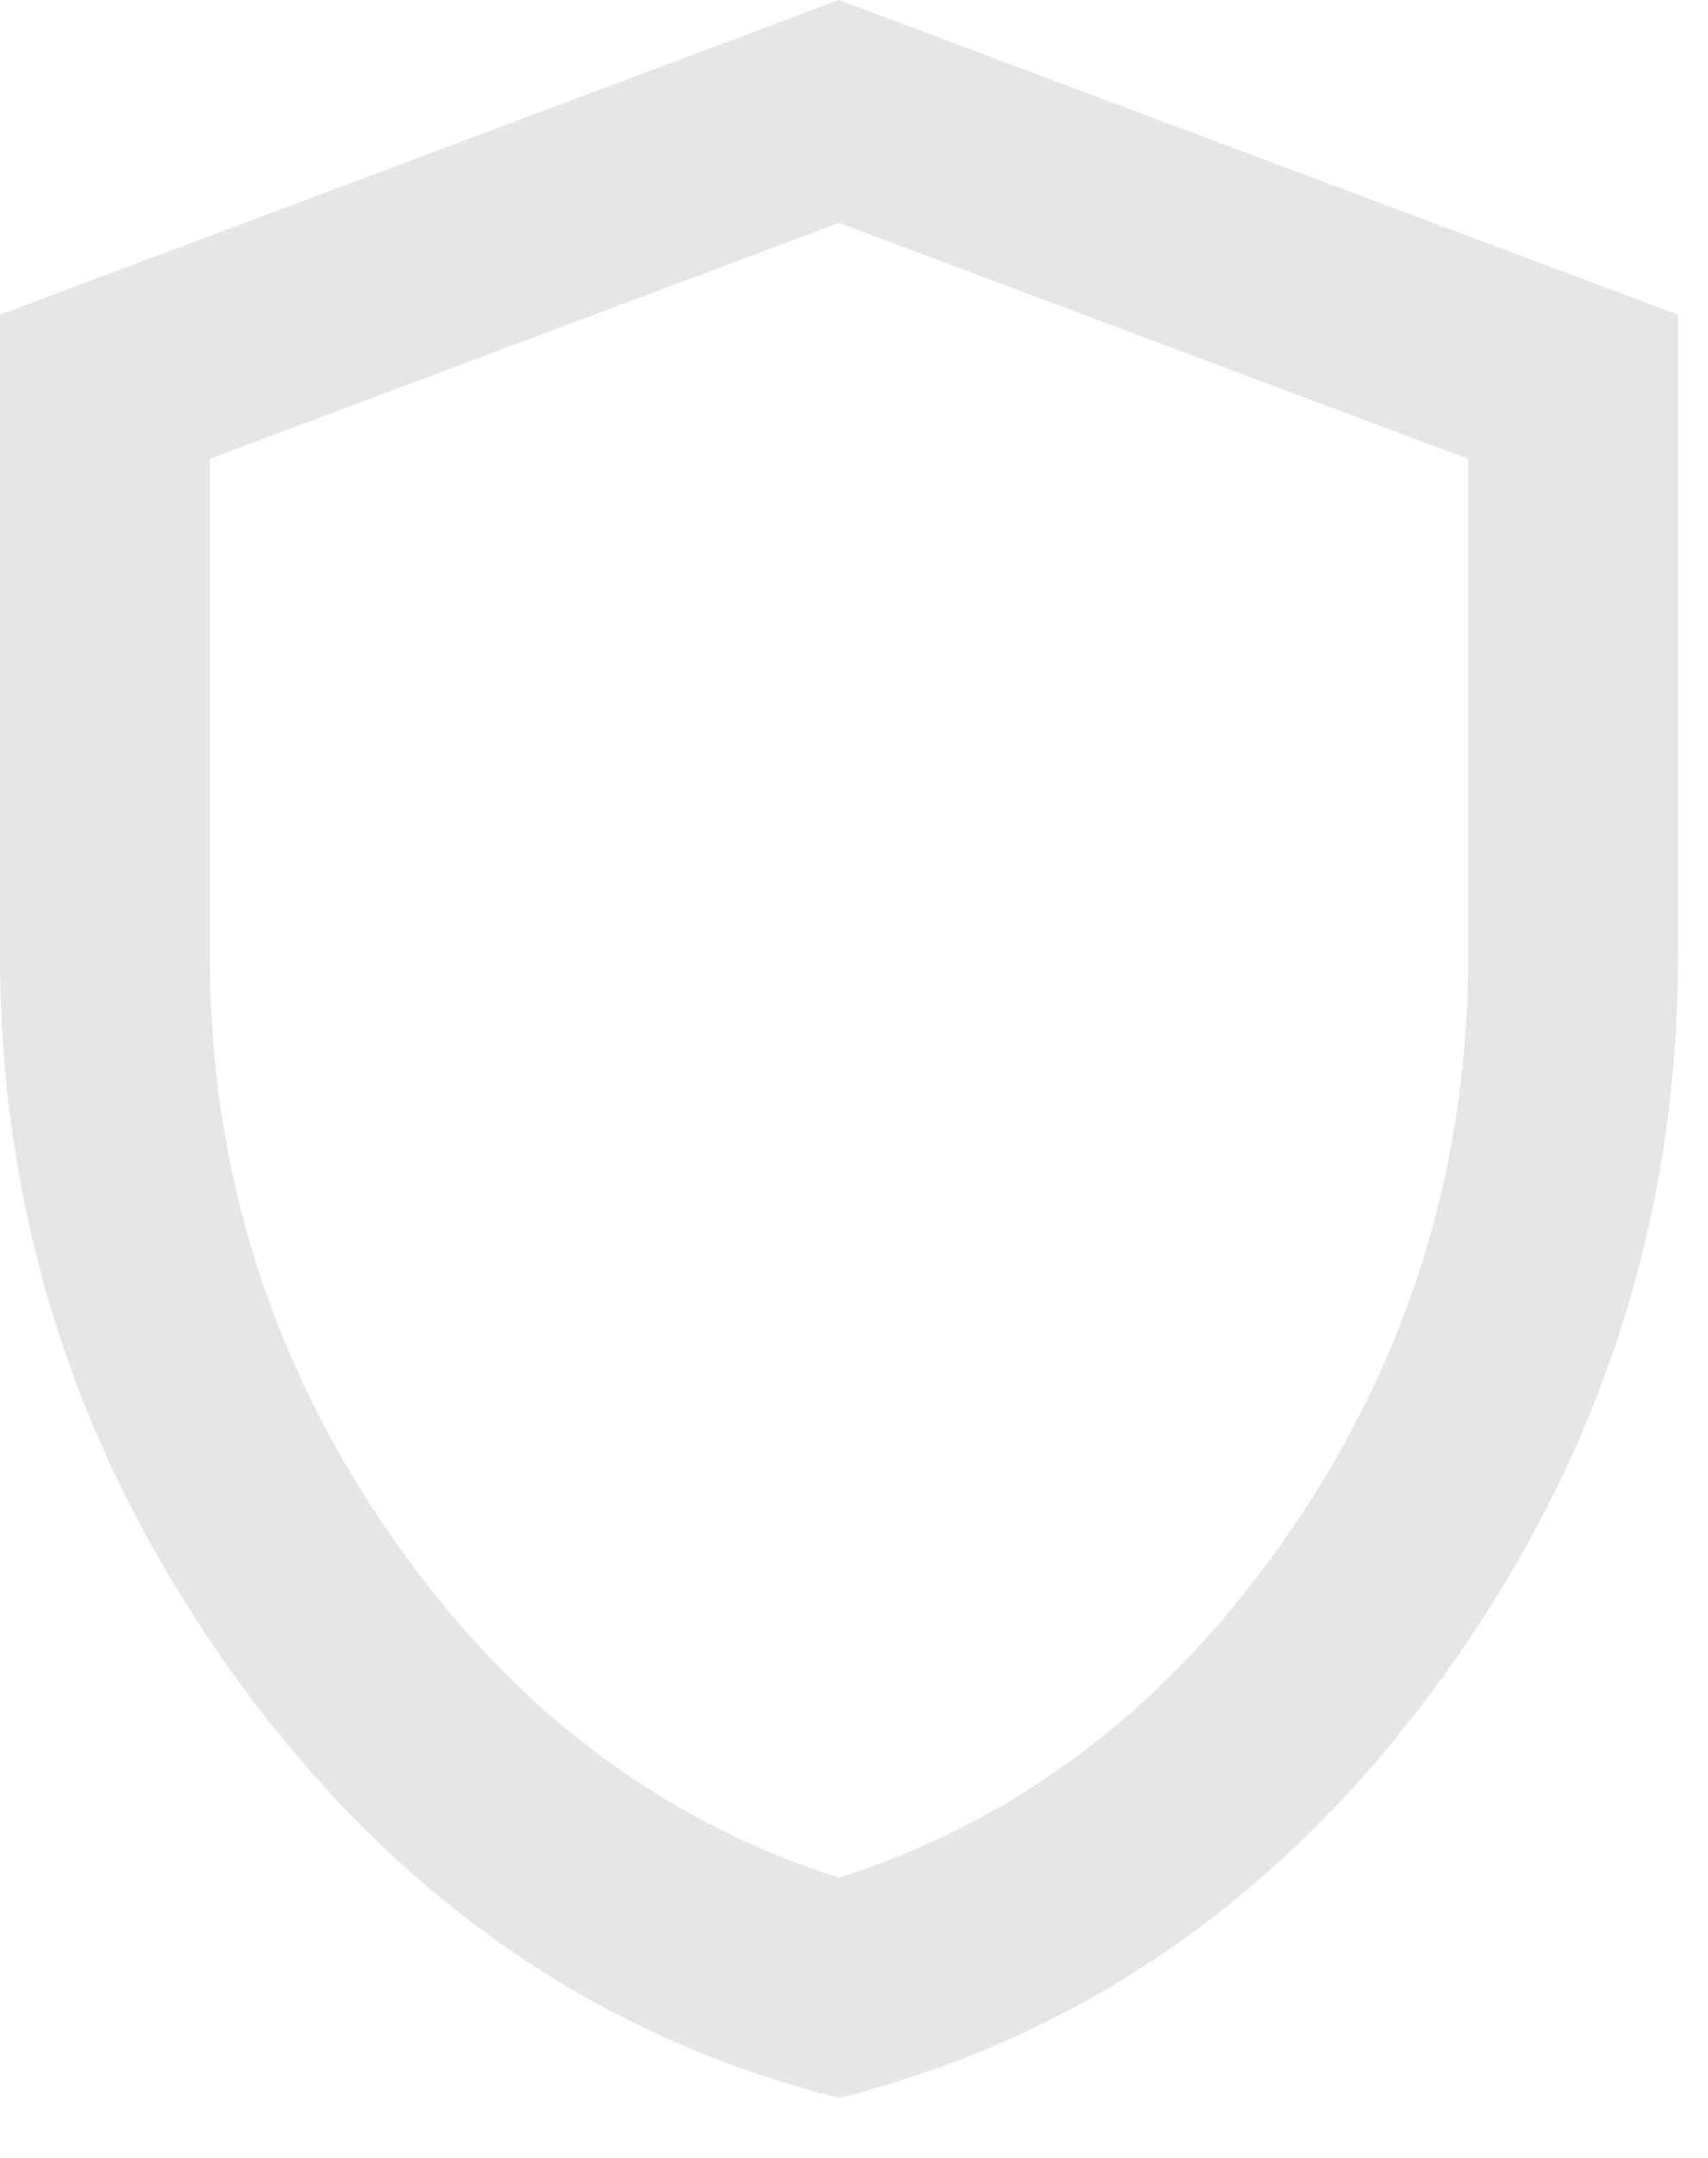 <svg viewBox="0 0 19 24" fill="none" xmlns="http://www.w3.org/2000/svg">
<path d="M9.333 23.333C6.631 22.653 4.399 21.102 2.64 18.681C0.88 16.26 0 13.572 0 10.617V3.5L9.333 0L18.667 3.5V10.617C18.667 13.572 17.787 16.26 16.027 18.681C14.267 21.102 12.036 22.653 9.333 23.333ZM9.333 20.883C11.356 20.242 13.028 18.958 14.35 17.033C15.672 15.108 16.333 12.969 16.333 10.617V5.104L9.333 2.479L2.333 5.104V10.617C2.333 12.969 2.994 15.108 4.317 17.033C5.639 18.958 7.311 20.242 9.333 20.883Z" fill="#E6E6E6"/>
</svg>

